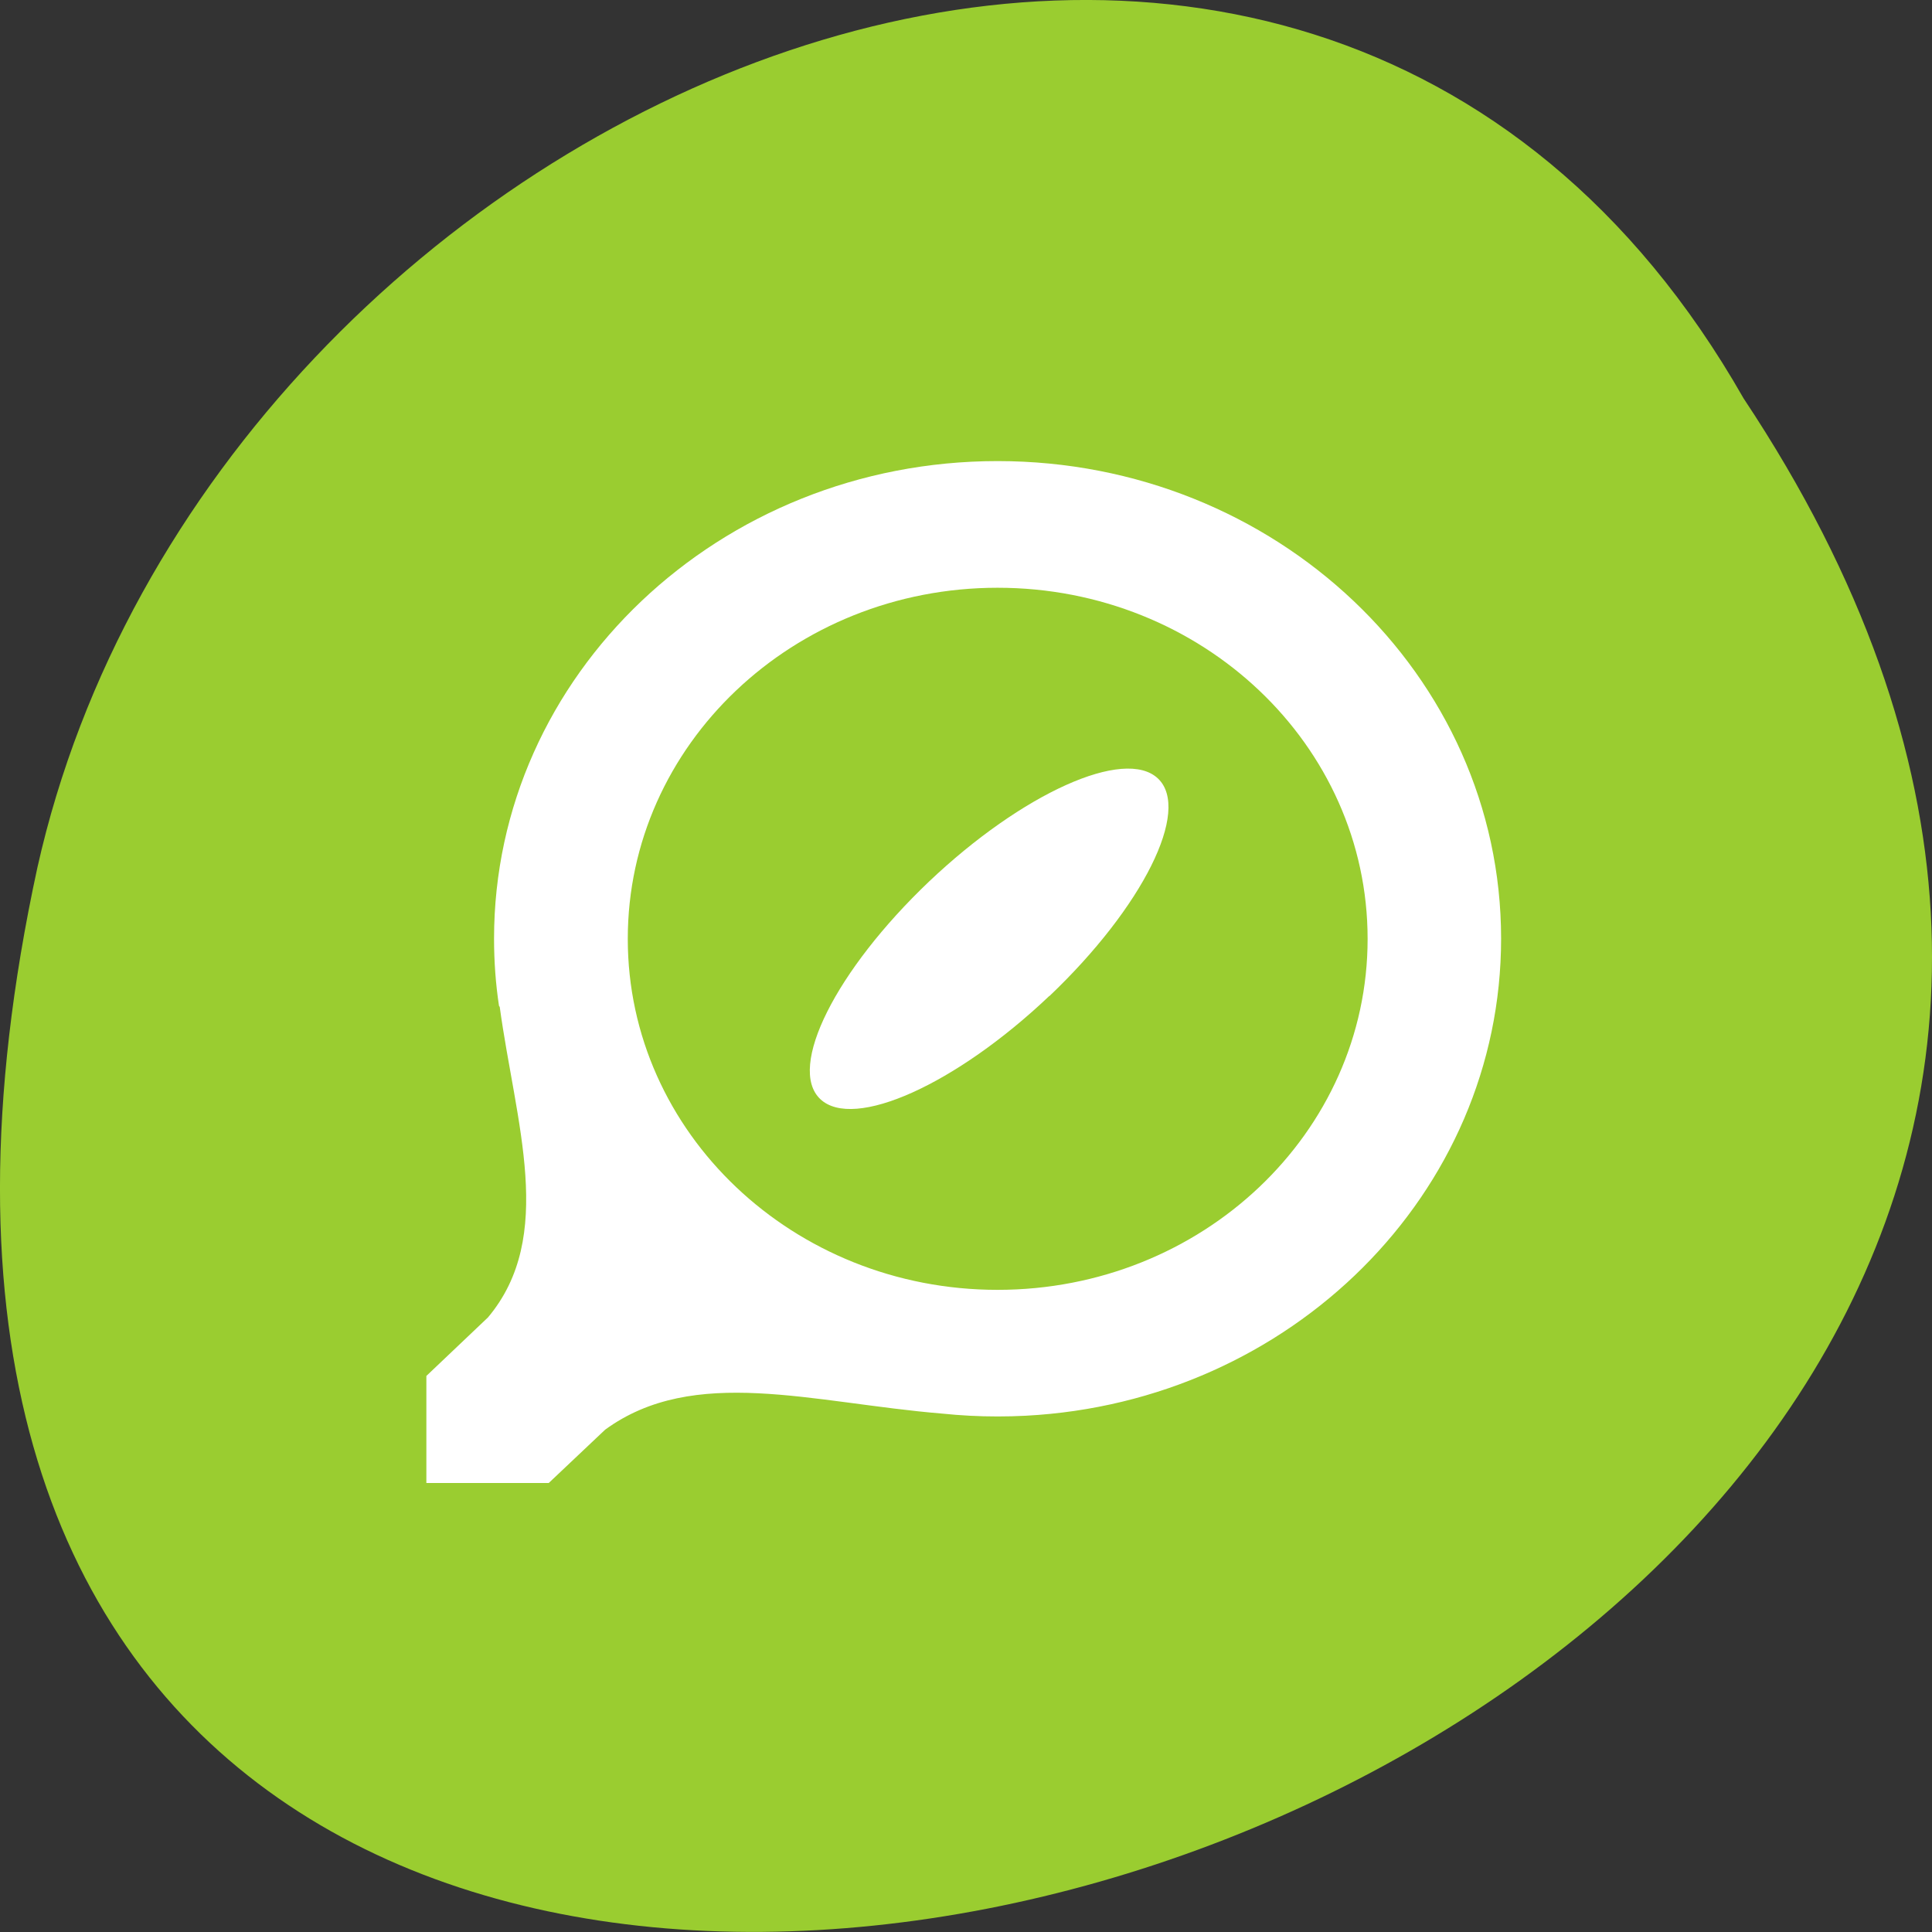 <svg xmlns="http://www.w3.org/2000/svg" viewBox="0 0 32 32"><rect x="0" y="0" width="32" height="32" fill="#333333" stroke="none"/><g fill="#9acd30"><path d="m 28.879 6.598 c 15.992 24.05 -35.01 38.875 -28.26 7.773 c 2.875 -12.852 20.922 -20.652 28.26 -7.773"/><path d="m 15.73 25.24 c -0.02 0 -0.035 -0.004 -0.051 -0.004 c -0.184 -0.008 -0.355 -0.09 -0.449 -0.211 l -2.609 -3.586 l -2.609 -3.582 c -0.094 -0.129 -0.094 -0.301 0 -0.43 c 0.098 -0.133 0.285 -0.219 0.477 -0.219 h 2.906 v -8.145 c 0 -0.543 0.438 -0.98 0.984 -0.98 h 2.652 c 0.547 0 0.988 0.438 0.988 0.98 v 8.145 h 2.906 c 0.191 0 0.375 0.086 0.473 0.219 c 0.094 0.129 0.098 0.301 0 0.43 l -2.609 3.582 l -2.609 3.586 c -0.09 0.125 -0.266 0.207 -0.449 0.215"/><path d="m 15.73 25.24 c -0.02 0 -0.035 -0.004 -0.055 -0.004 c -0.18 -0.008 -0.355 -0.09 -0.445 -0.215 l -2.609 -3.582 l -2.613 -3.582 c -0.094 -0.133 -0.09 -0.301 0.004 -0.43 c 0.098 -0.133 0.281 -0.219 0.473 -0.219 h 2.906 v -8.145 c 0 -0.547 0.441 -0.984 0.988 -0.984 h 1.355 v 17.16 c 0 0 -0.004 0 -0.004 0"/></g><g fill="#fff"><path d="m 16.523 7.637 c -4.605 0 -8.34 3.543 -8.34 7.91 c 0 0.379 0.027 0.75 0.082 1.113 c 0.004 0.008 0.008 0.012 0.012 0.016 c 0.262 1.922 0.934 3.801 -0.195 5.145 l -1.02 0.969 v 1.773 h 2.027 l 0.934 -0.883 c 1.473 -1.074 3.426 -0.445 5.586 -0.266 c 0.301 0.031 0.605 0.047 0.914 0.047 c 0.156 0 0.313 -0.004 0.465 -0.012 c 4.391 -0.23 7.875 -3.68 7.875 -7.902 c 0 -4.367 -3.734 -7.91 -8.34 -7.91 m 0 2.098 c 3.387 0 6.129 2.602 6.129 5.816 c 0 3.211 -2.742 5.813 -6.129 5.813 c -3.383 0 -6.125 -2.602 -6.125 -5.813 c 0 -3.215 2.742 -5.816 6.125 -5.816"/><path d="m 19.18 12.895 c -0.551 -0.523 -2.25 0.242 -3.793 1.707 c -1.543 1.469 -2.352 3.078 -1.801 3.602 c 0.551 0.523 2.25 -0.242 3.793 -1.707 h 0.004 c 1.543 -1.469 2.348 -3.078 1.797 -3.602"/></g></svg>